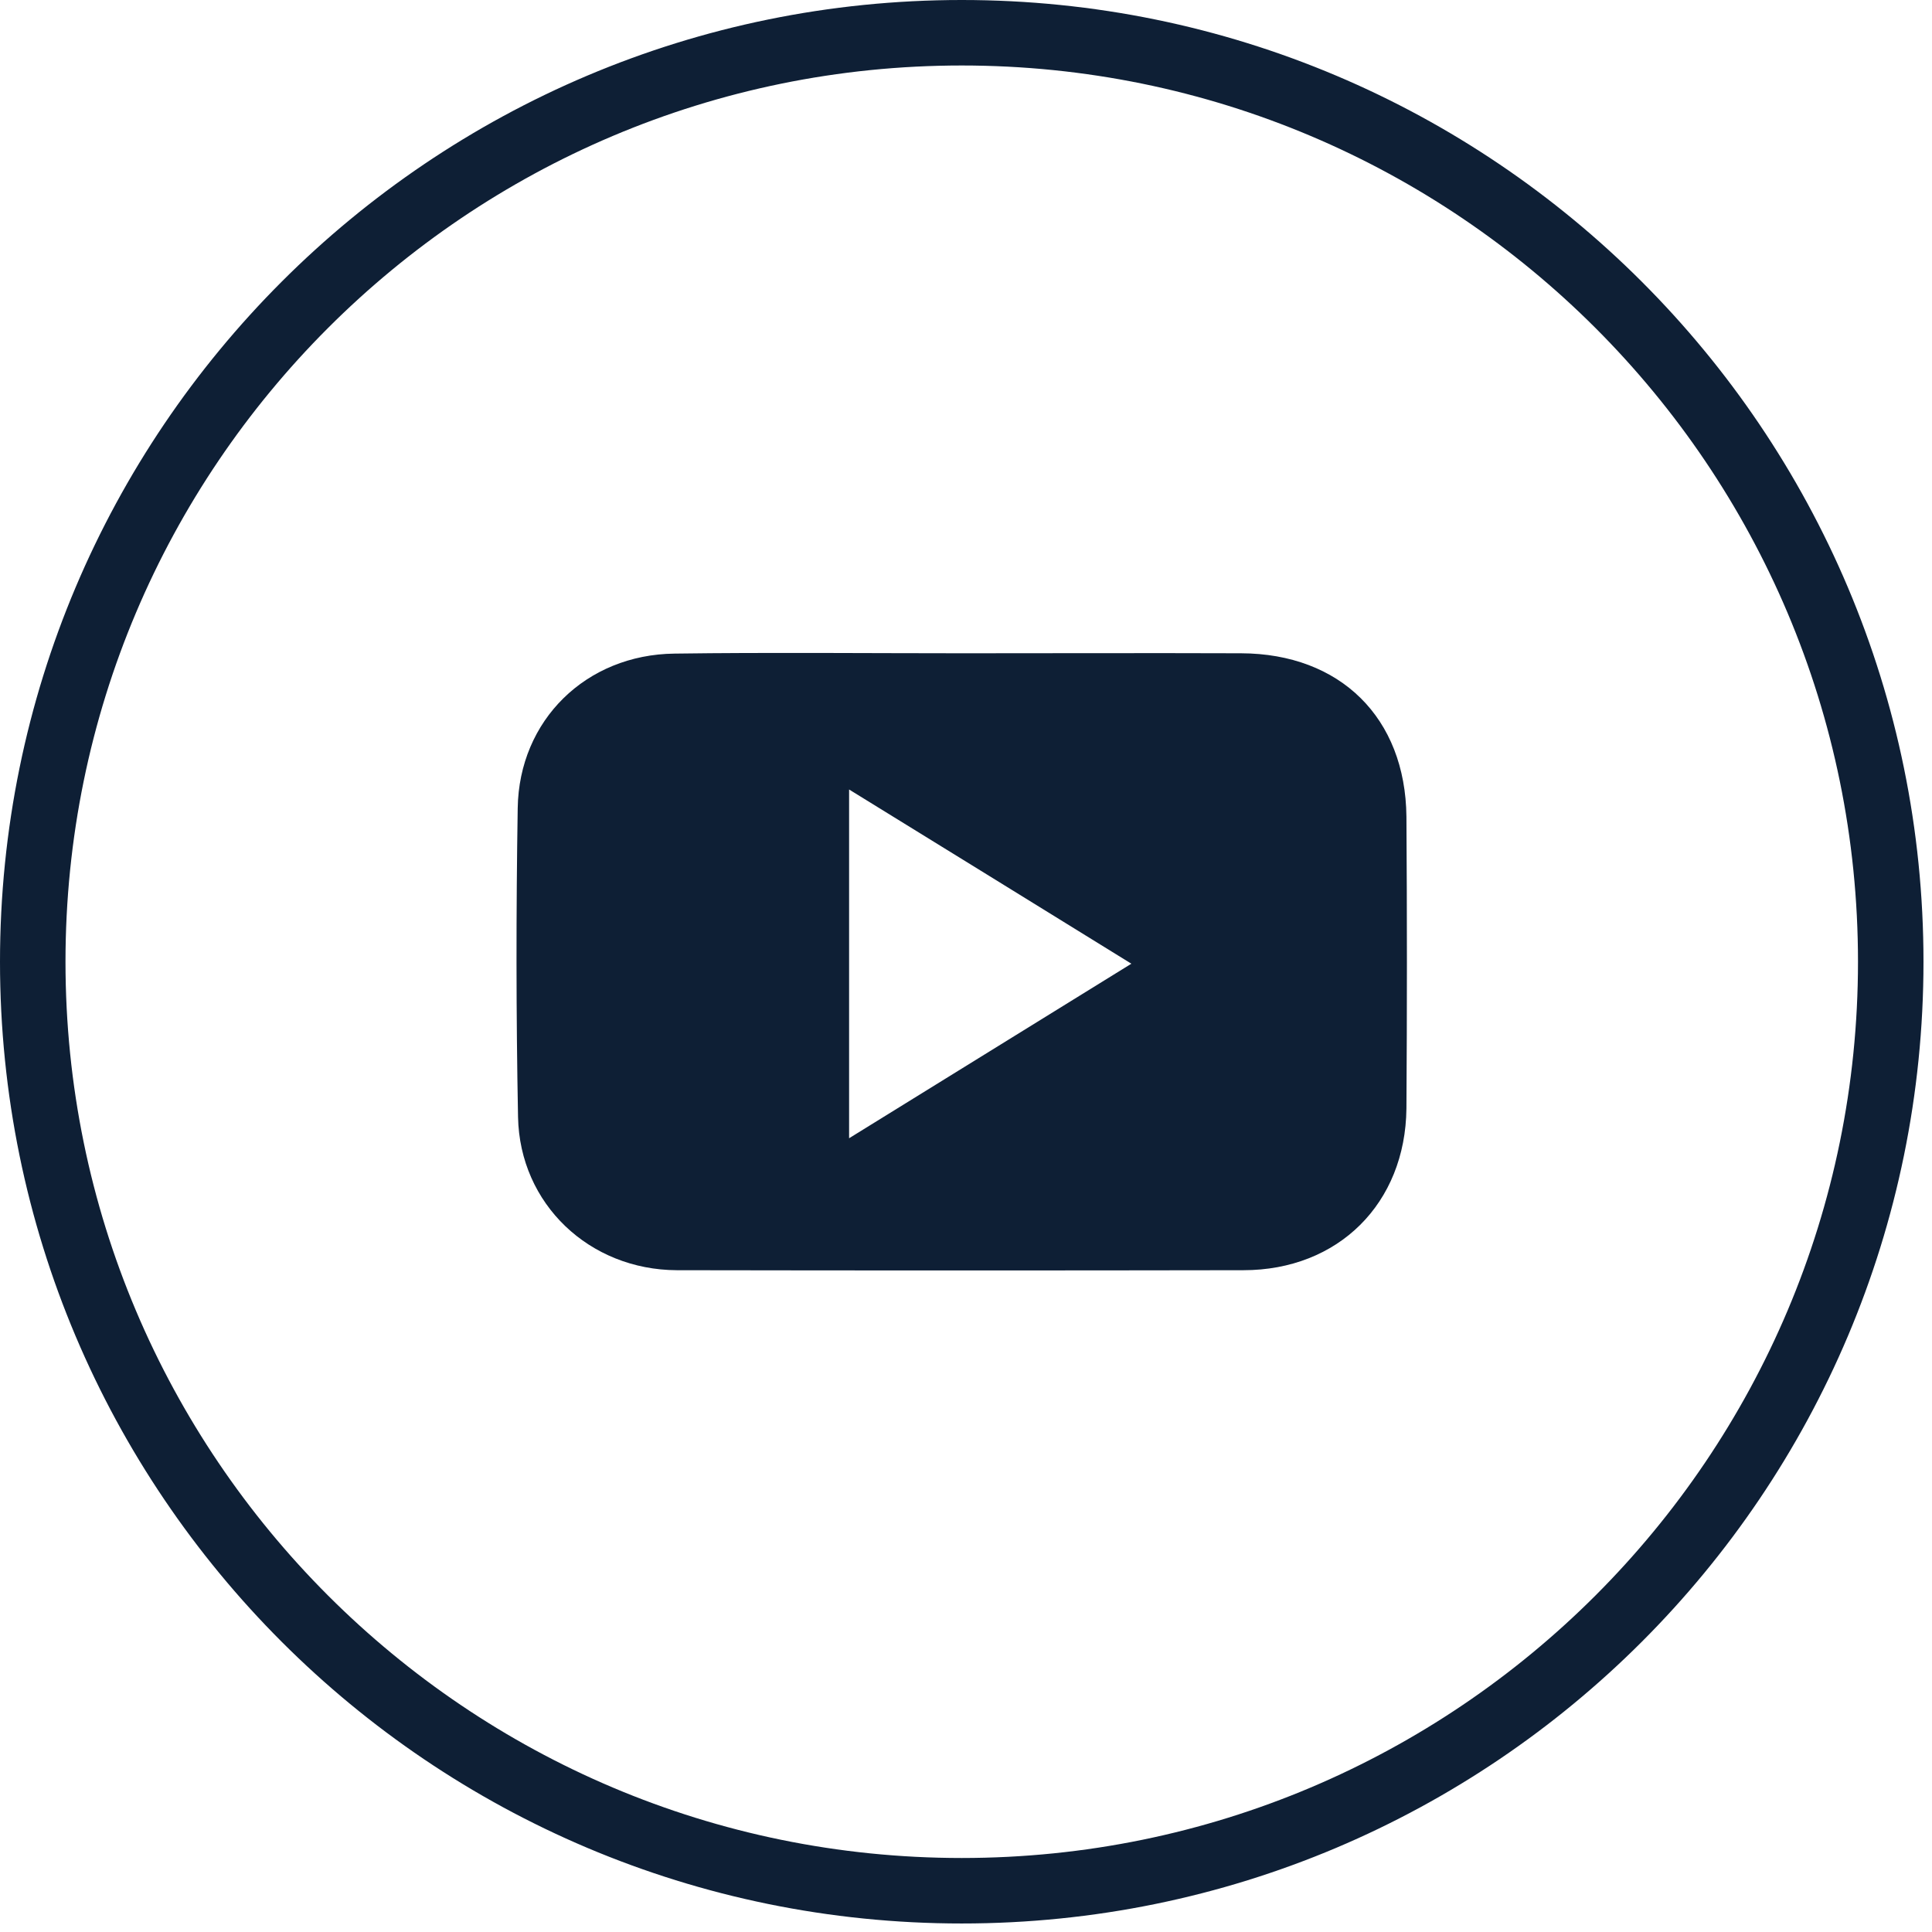 <svg width="59" height="59" viewBox="0 0 59 59" fill="none" xmlns="http://www.w3.org/2000/svg">
<path d="M29.38 19.95C32.22 19.95 35.06 19.94 37.9 19.95C40.93 19.96 42.92 21.92 42.95 24.94C42.97 27.91 42.97 30.88 42.95 33.85C42.92 36.75 40.87 38.79 37.97 38.79C32.2 38.8 26.43 38.8 20.67 38.79C18 38.78 15.87 36.77 15.82 34.11C15.76 30.97 15.76 27.83 15.81 24.68C15.85 21.99 17.9 19.99 20.6 19.96C23.53 19.92 26.46 19.95 29.38 19.95ZM25.93 34.76C28.89 32.93 31.62 31.24 34.55 29.43C31.59 27.6 28.85 25.91 25.93 24.11C25.93 27.75 25.93 31.12 25.93 34.76Z" fill="#0E1F35"/>
<path d="M29.37 57.74C45.038 57.74 57.74 45.038 57.74 29.37C57.74 13.702 45.038 1 29.37 1C13.702 1 1 13.702 1 29.37C1 45.038 13.702 57.74 29.37 57.74Z" stroke="#0E1F35" stroke-width="2" stroke-miterlimit="10"/>
</svg>
